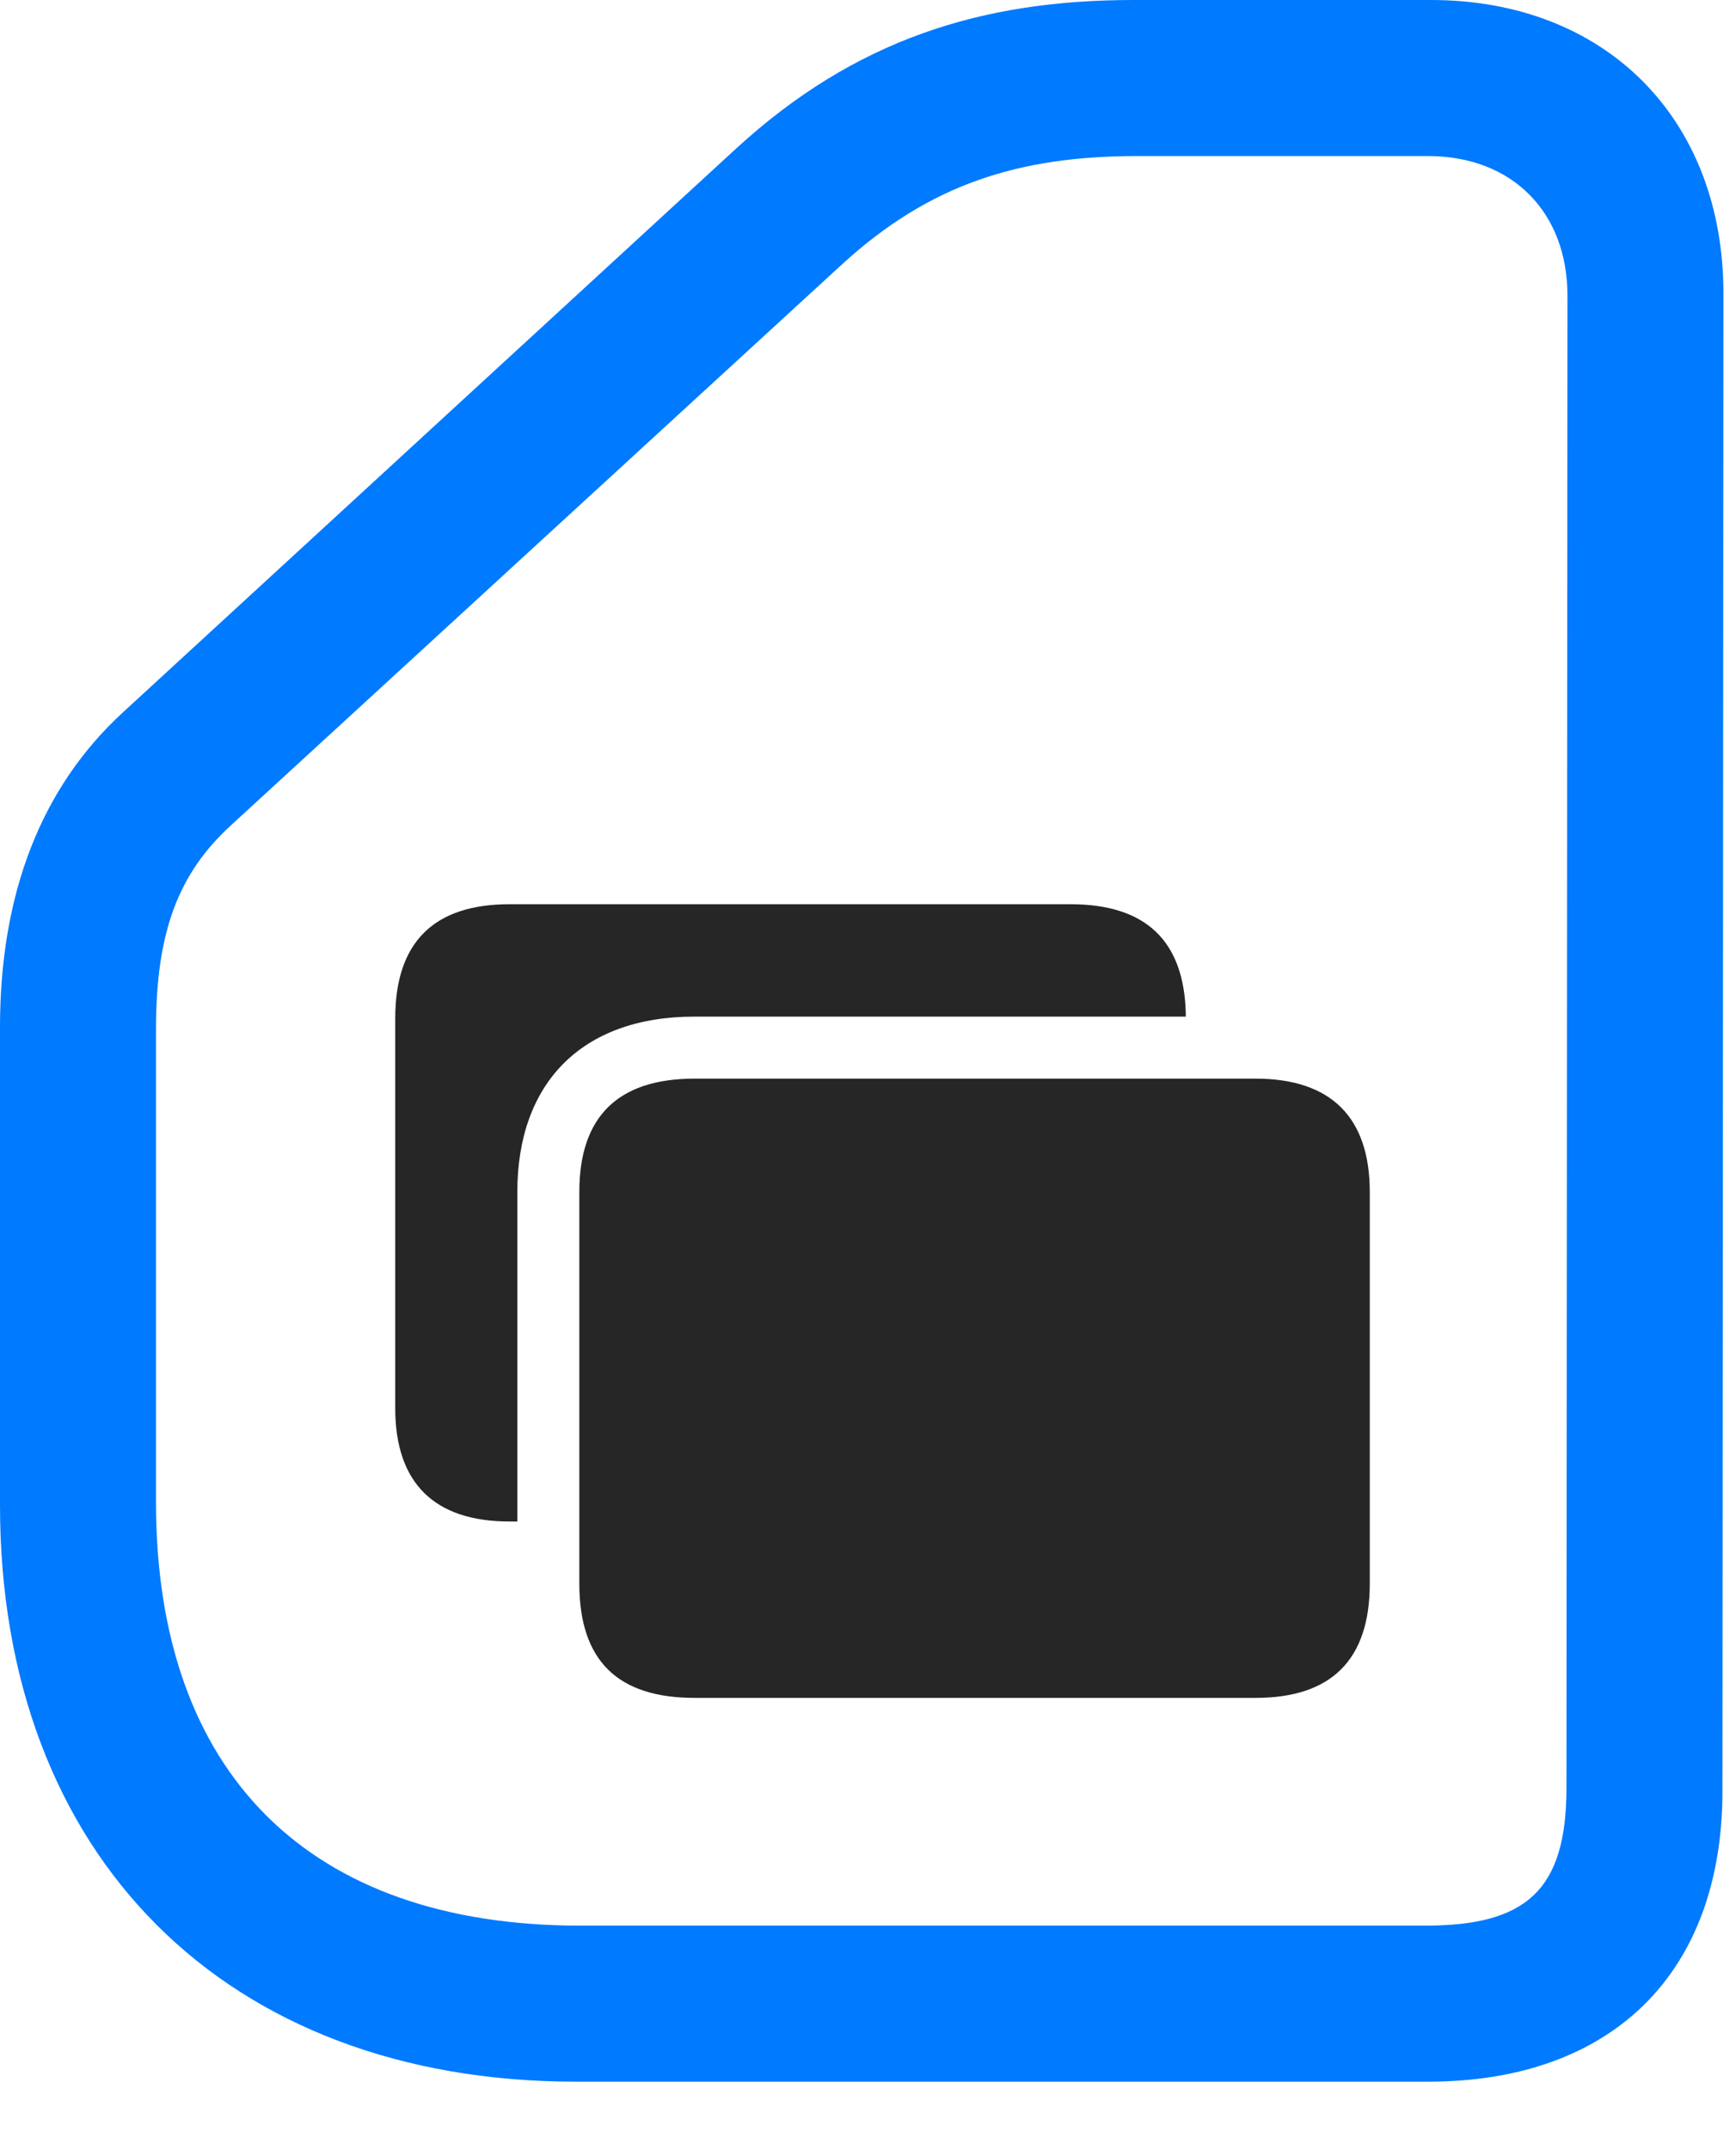 <svg width="21" height="26" viewBox="0 0 21 26" fill="none" xmlns="http://www.w3.org/2000/svg">
<path d="M6.973 25.172H17.273C19.5 25.172 20.836 23.859 20.836 21.656L20.848 3.551C20.848 1.43 19.418 0 17.309 0H13.711C11.871 0 10.336 0.48 8.895 1.805L1.488 8.613C0.492 9.527 0 10.816 0 12.422V18.199C0 22.441 2.73 25.172 6.973 25.172ZM7.02 23.285C3.738 23.285 1.887 21.445 1.887 18.164V12.445C1.887 11.273 2.156 10.559 2.801 9.973L10.195 3.188C11.238 2.238 12.305 1.887 13.758 1.887H17.273C18.293 1.887 18.961 2.566 18.961 3.574L18.949 21.621C18.949 22.863 18.457 23.285 17.238 23.285H7.02Z" fill="#007AFF"/>
<path d="M8.402 20.531H15.188C16.102 20.531 16.57 20.074 16.57 19.148V14.414C16.57 13.512 16.102 13.043 15.188 13.043H8.402C7.465 13.043 7.008 13.512 7.008 14.414V19.148C7.008 20.074 7.465 20.531 8.402 20.531ZM4.781 17.027C4.781 17.93 5.25 18.398 6.164 18.398H6.258V14.414C6.258 13.102 7.031 12.293 8.402 12.293H14.344V12.246C14.32 11.379 13.863 10.934 12.949 10.934H6.164C5.25 10.934 4.781 11.391 4.781 12.316V17.027Z" fill="black" fill-opacity="0.85"/>
</svg>
